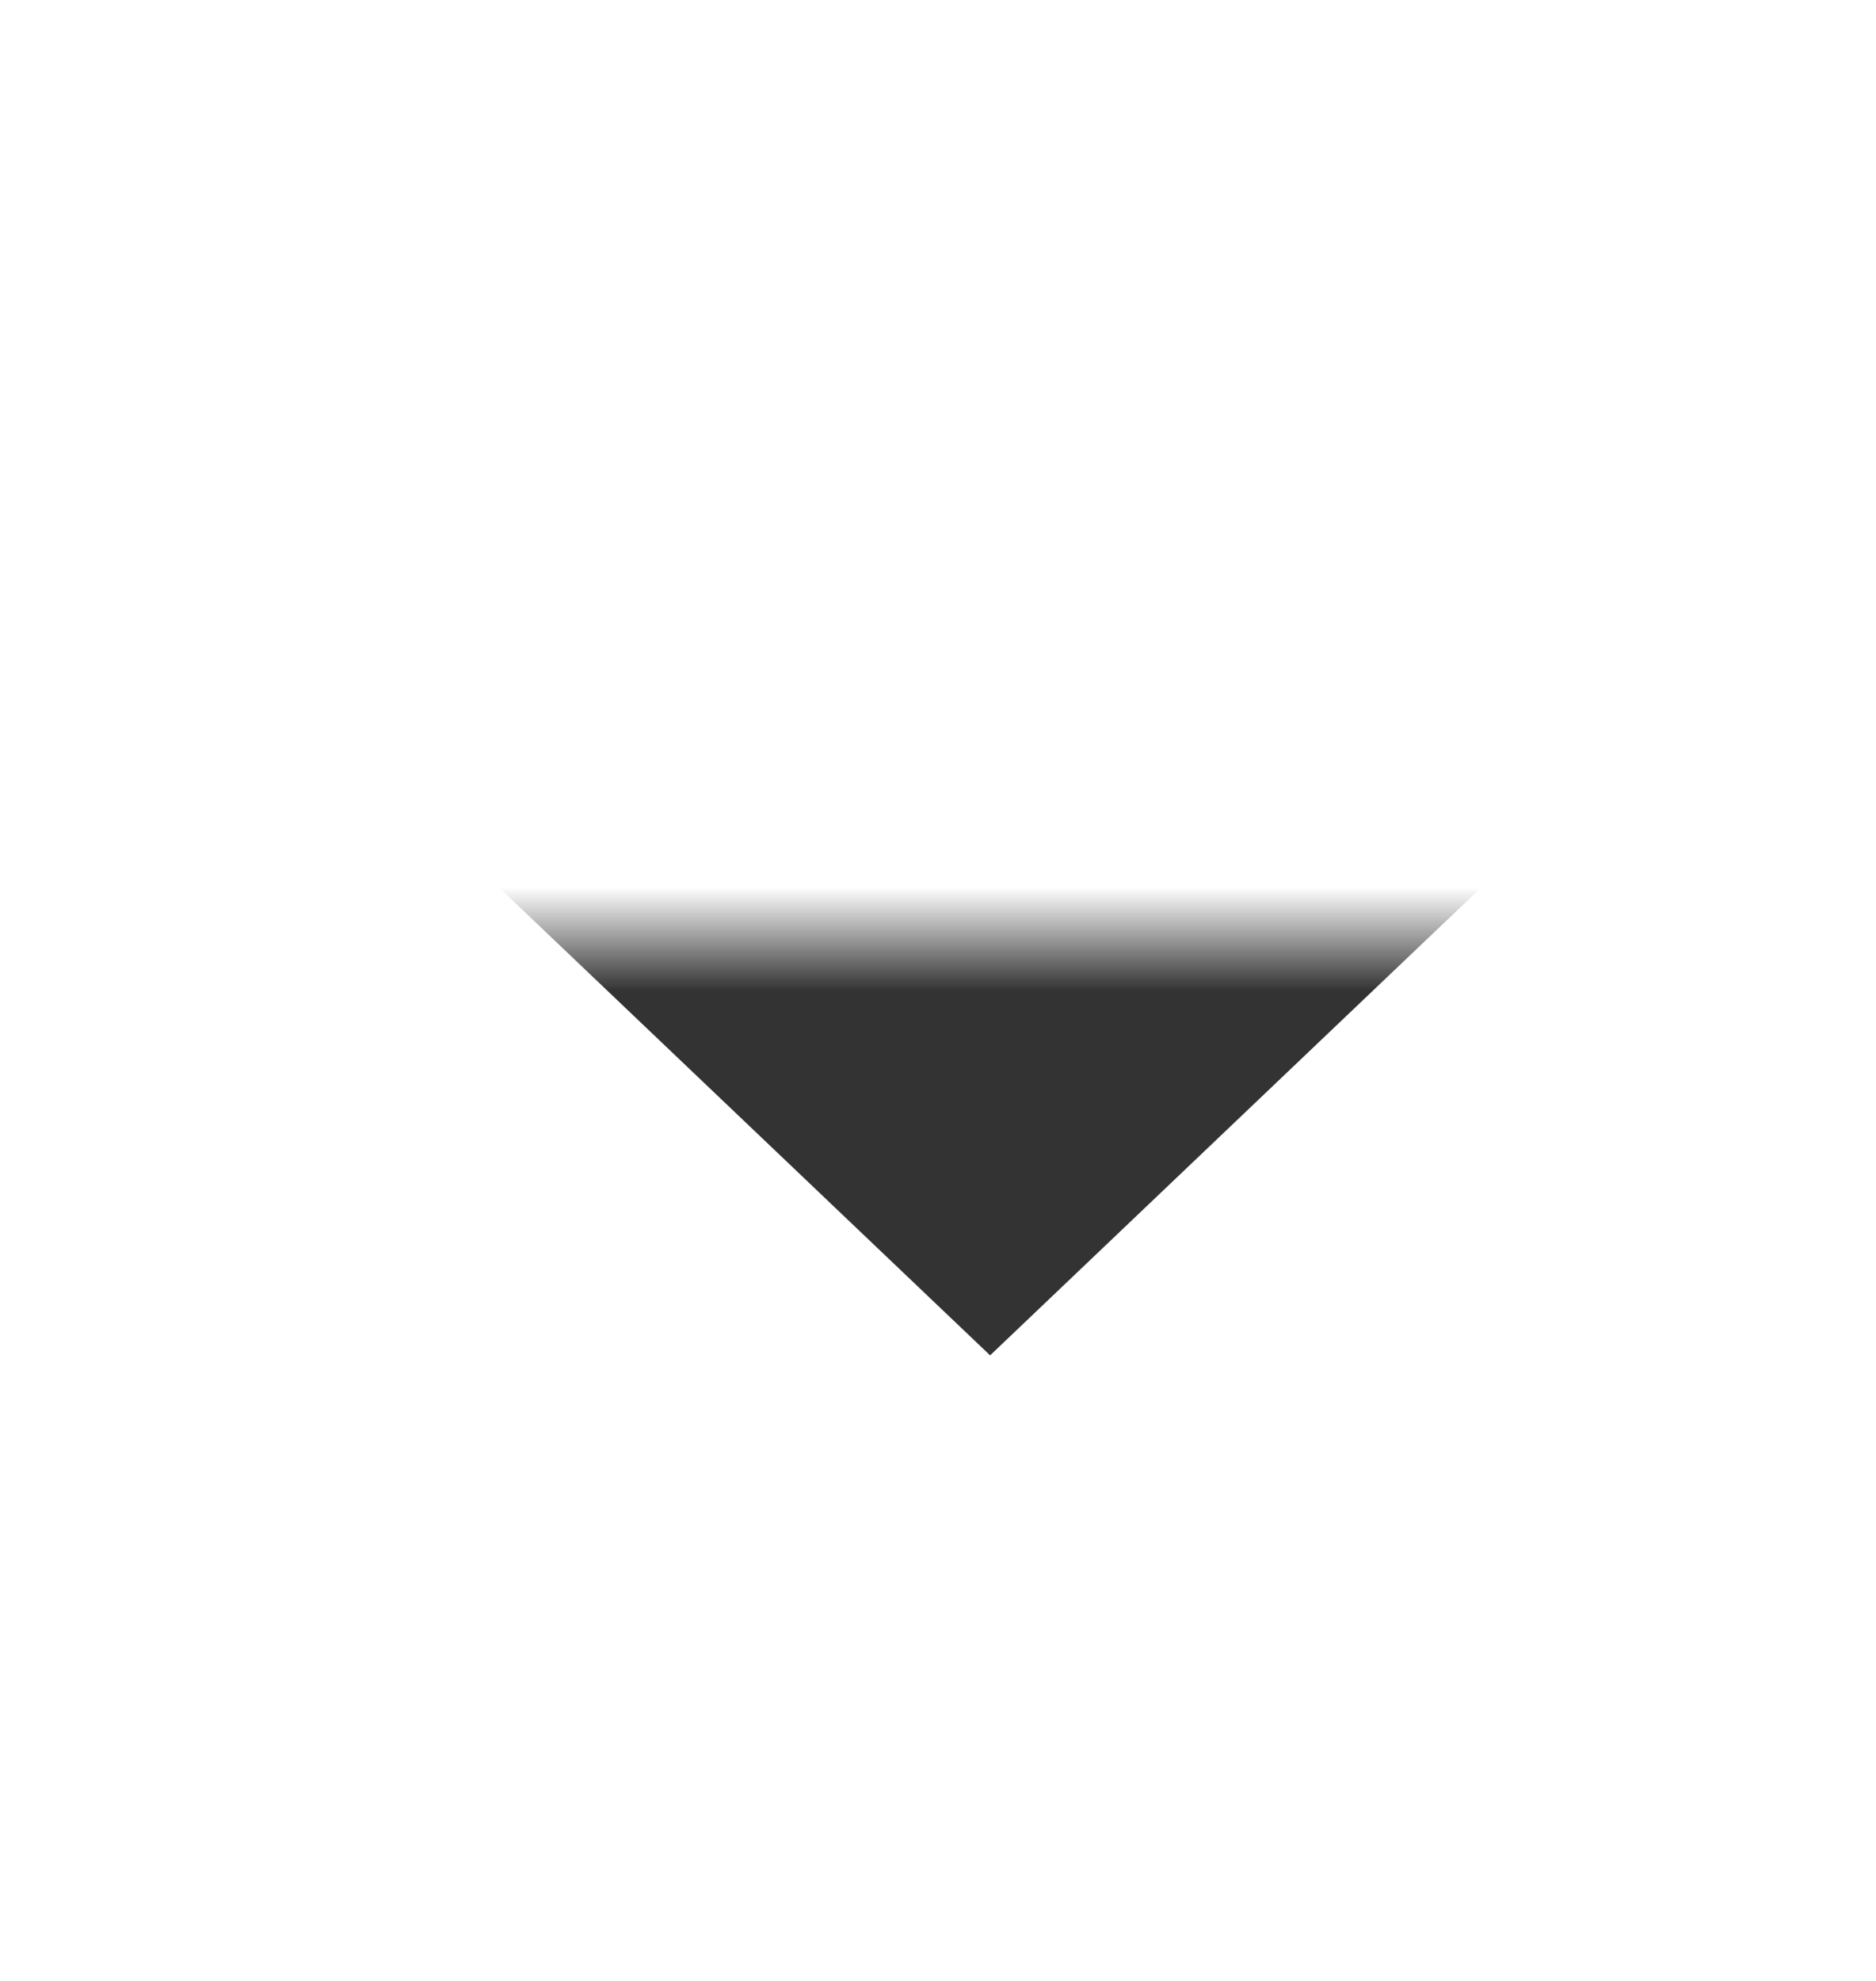 ﻿<?xml version="1.0" encoding="utf-8"?>
<svg version="1.1" xmlns:xlink="http://www.w3.org/1999/xlink" width="18px" height="19px" preserveAspectRatio="xMidYMin meet" viewBox="177 295  16 19" xmlns="http://www.w3.org/2000/svg">
  <defs>
    <mask fill="white" id="clip5522">
      <path d="M 138.5 277  L 231.5 277  L 231.5 304  L 138.5 304  Z M 138.5 274  L 231.5 274  L 231.5 317  L 138.5 317  Z " fill-rule="evenodd" />
    </mask>
  </defs>
  <path d="M 185.5 277  L 185.5 274  " stroke-width="1" stroke="#333333" fill="none" />
  <path d="M 179.2 302  L 185.5 308  L 191.8 302  L 179.2 302  Z " fill-rule="nonzero" fill="#333333" stroke="none" mask="url(#clip5522)" />
</svg>